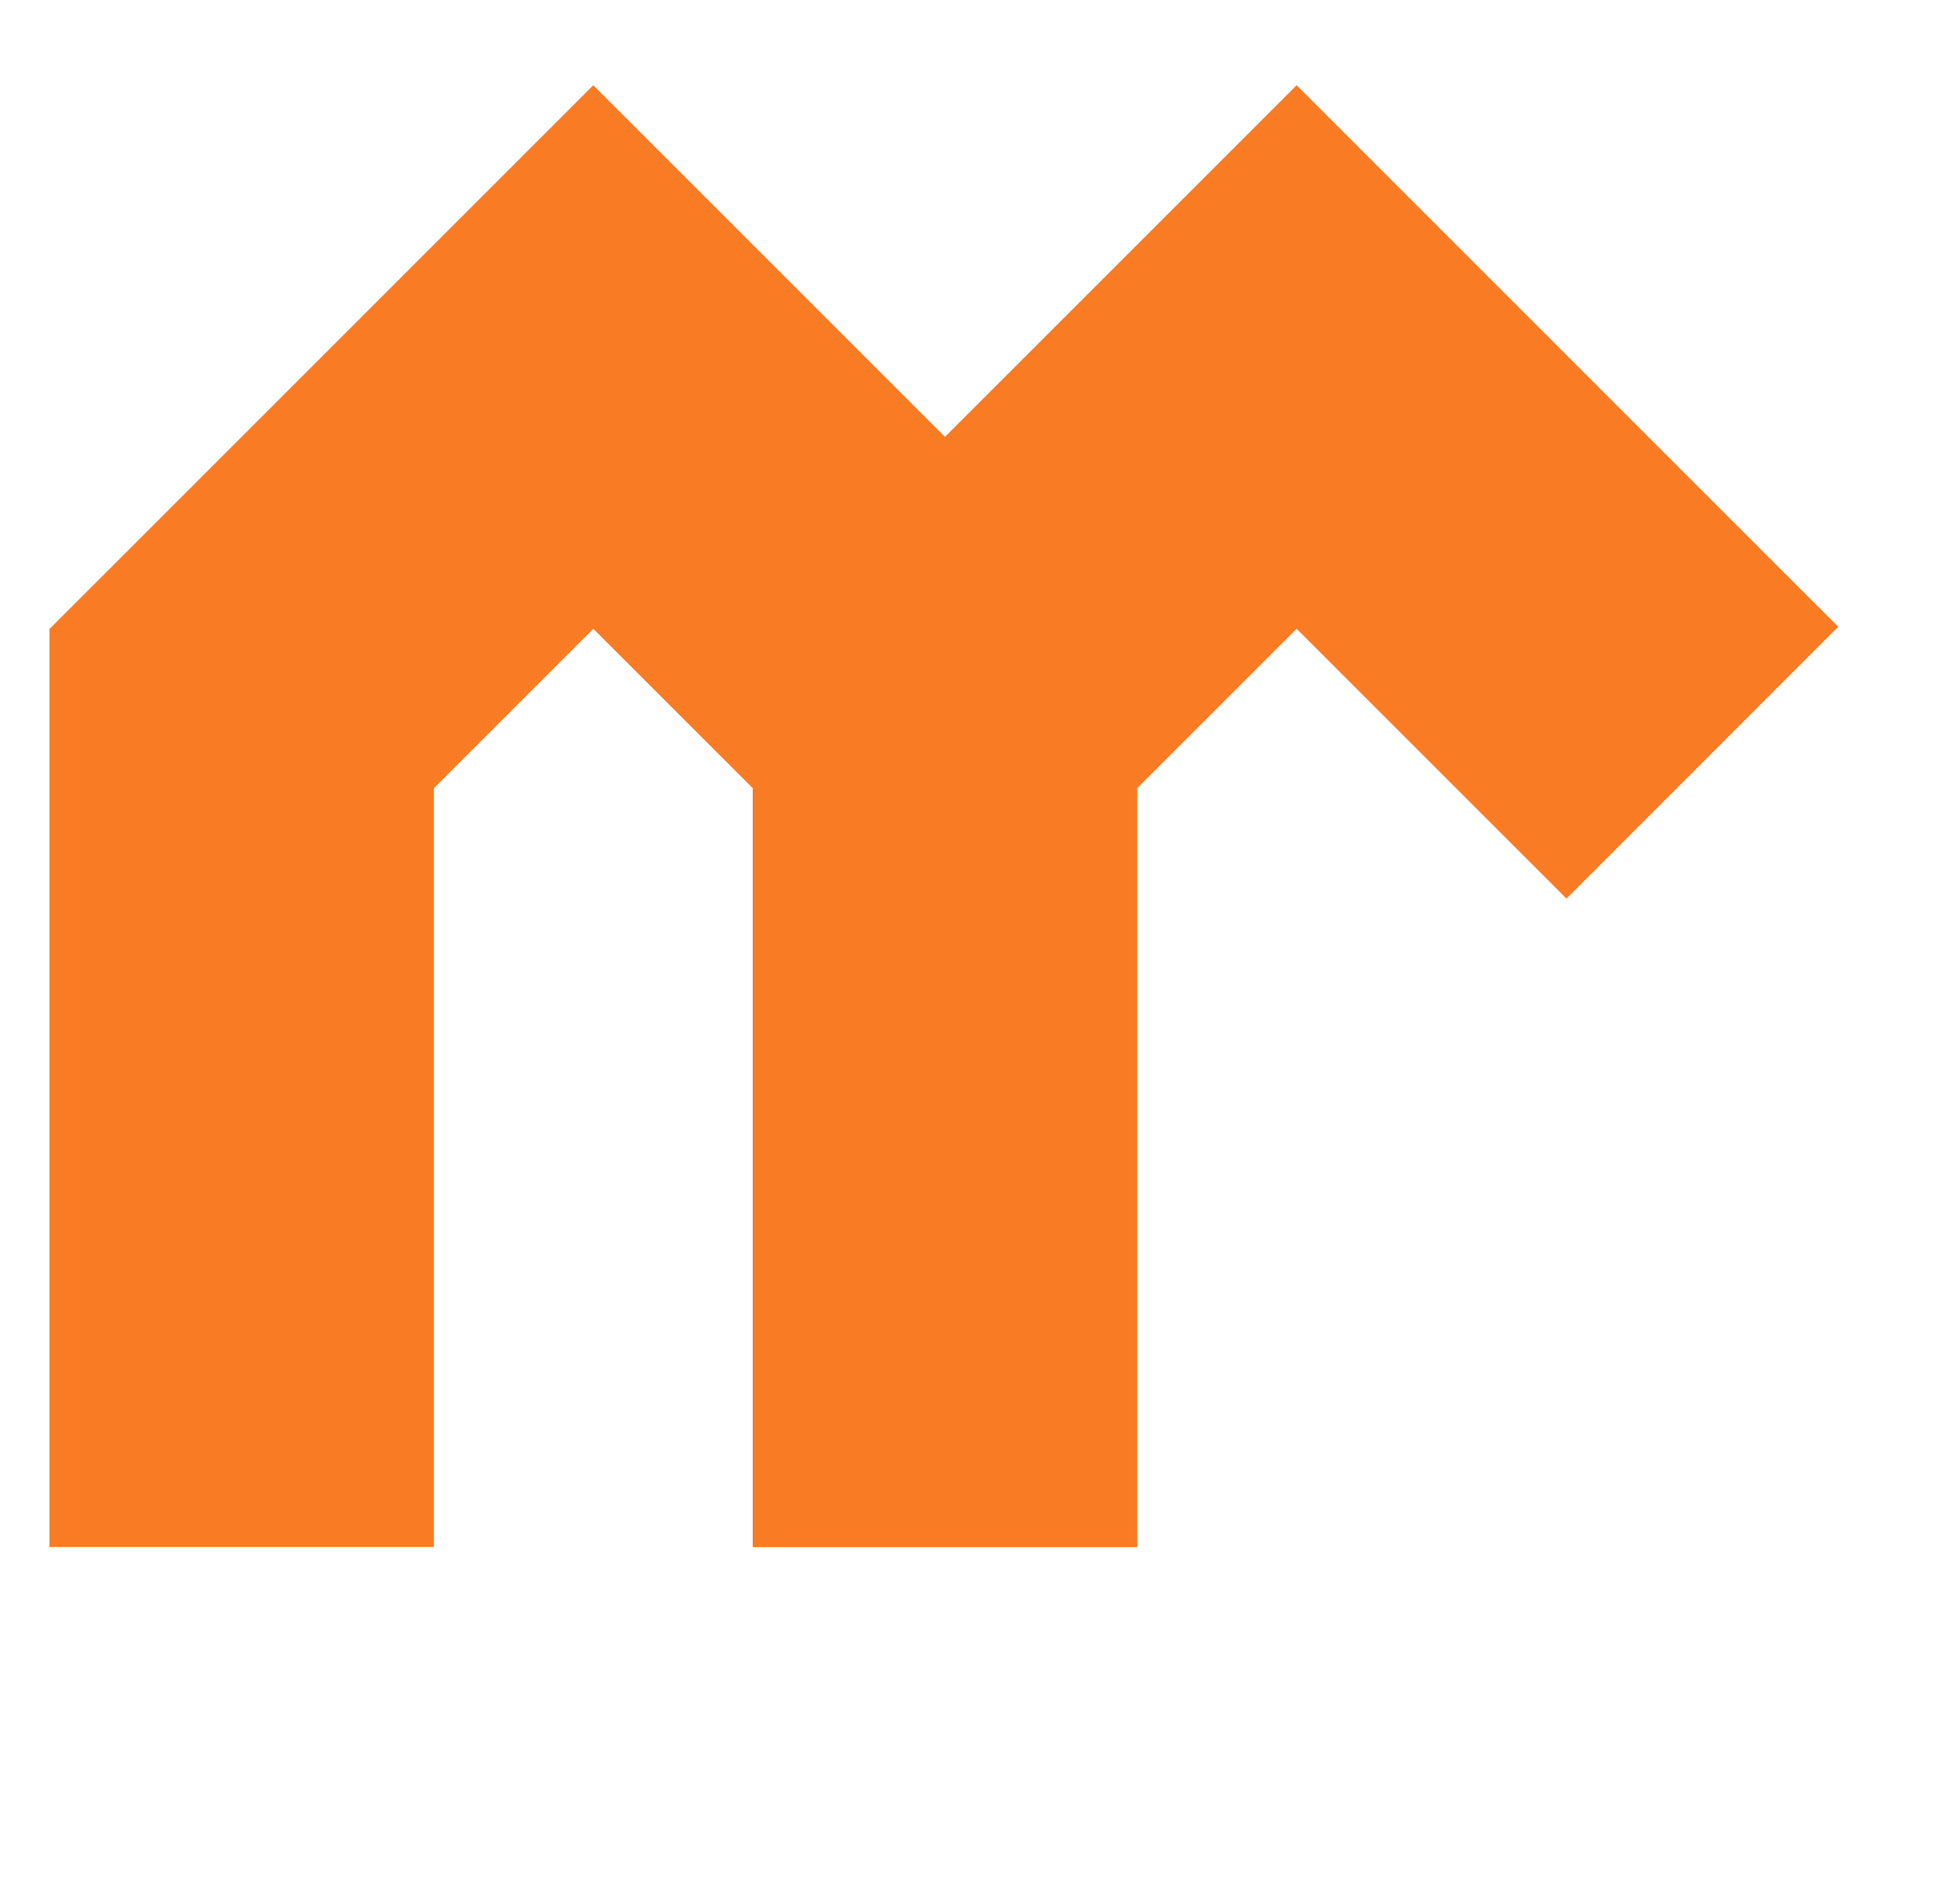 <svg width="49" height="48" viewBox="0 0 49 48" fill="none" xmlns="http://www.w3.org/2000/svg">
<g clip-path="url(#clip0_0_3033)">
<path d="M23.818 39V17.864L32.682 9L41.545 17.864L42.909 19.227" stroke="#F97B23" stroke-width="9.689"/>
<path d="M6.091 39V17.864L14.954 9L23.818 17.864V39" stroke="#F97B23" stroke-width="9.689"/>
</g>
<defs>
<clipPath id="clip0_0_3033">
<rect width="48" height="48" fill="white" transform="translate(0.5)"/>
</clipPath>
</defs>
</svg>
